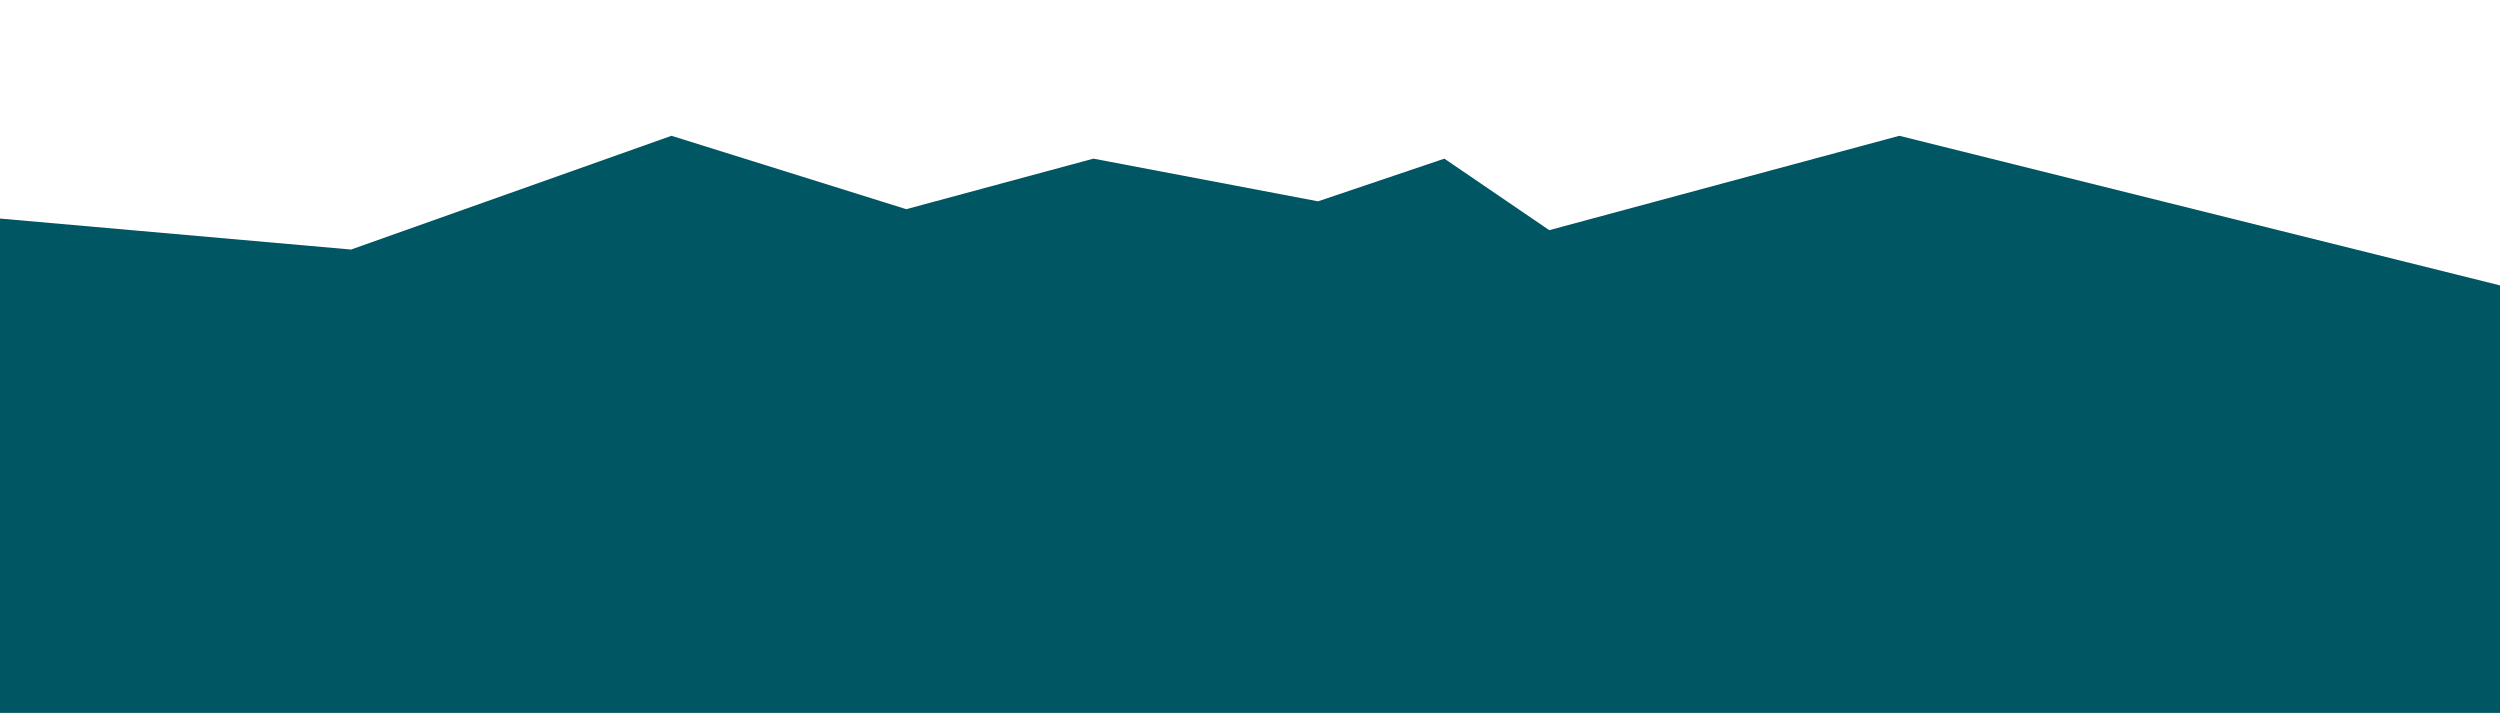 <?xml version="1.0" encoding="utf-8"?>
<!-- Generator: Adobe Illustrator 24.1.1, SVG Export Plug-In . SVG Version: 6.00 Build 0)  -->
<svg version="1.1" id="Layer_1" xmlns="http://www.w3.org/2000/svg" xmlns:xlink="http://www.w3.org/1999/xlink" x="0px" y="0px"
	 viewBox="0 0 2800.2 798.4" style="enable-background:new 0 0 2800.2 798.4;" xml:space="preserve">
<rect x="0" y="0" width="2800.2" height="798.4" fill="#808080" stroke="none"/>
<style type="text/css">
	.st0{fill:#FFFFFF;}
	.st1{fill:#005662;}
</style>
<rect x="-6.2" class="st0" width="3006.9" height="503.8"/>
<polygon class="st1" points="3000.7,369.6 2127.4,152.1 1735.3,257.8 1617.8,177.7 1476.3,225.5 1224.7,177.7 1015.1,234.3 
	752.1,152.1 393.2,279.5 -205.1,226.7 -205.1,798.4 3000.7,798.4 "/>
</svg>
